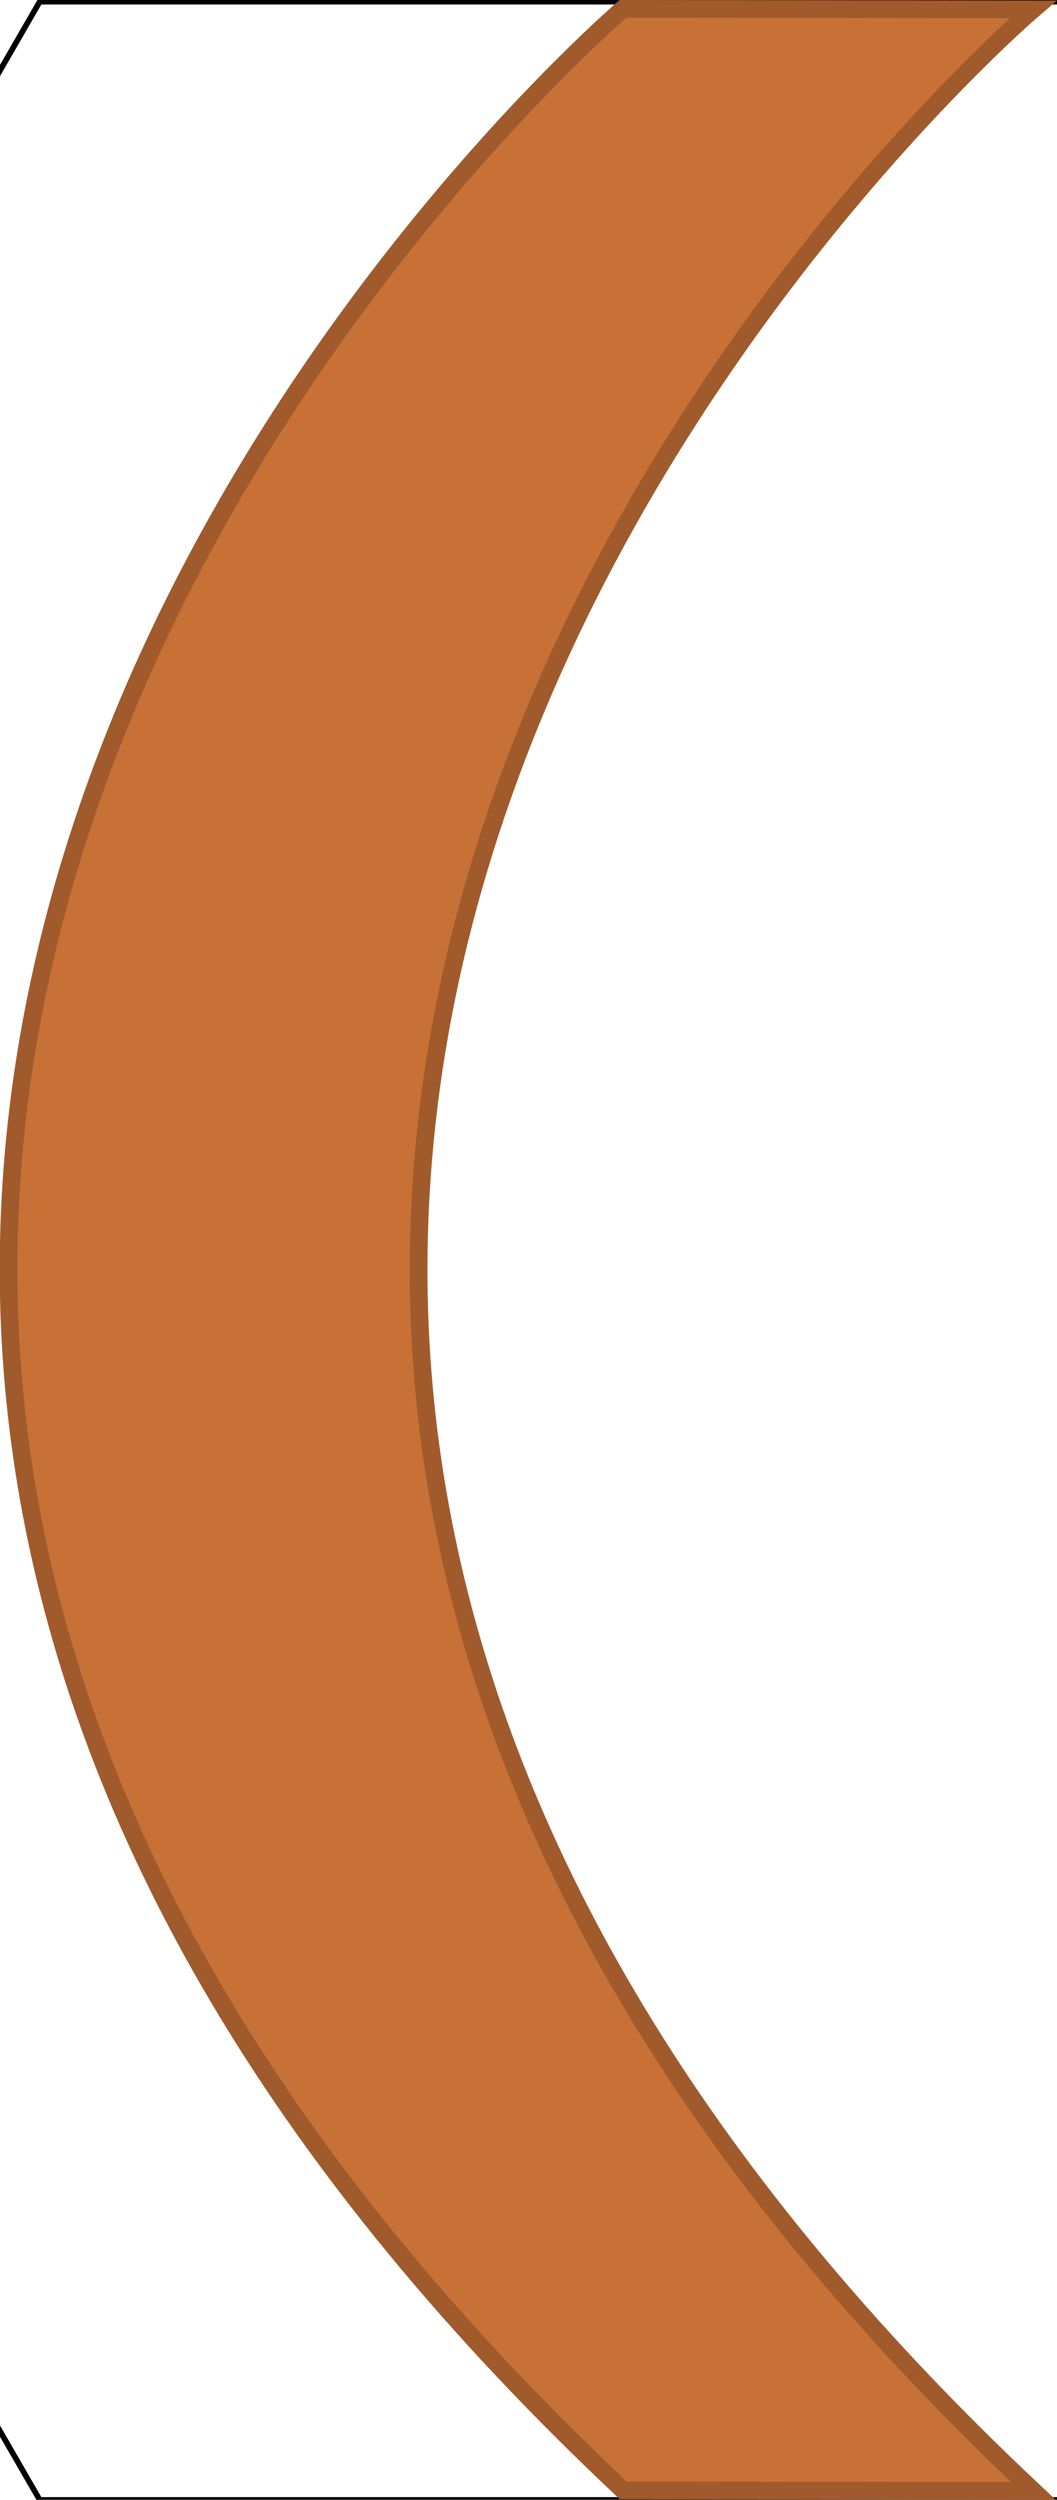 <?xml version="1.0" encoding="UTF-8" standalone="no"?>
<svg
   xmlns:dc="http://purl.org/dc/elements/1.1/"
   xmlns:cc="http://creativecommons.org/ns#"
   xmlns:rdf="http://www.w3.org/1999/02/22-rdf-syntax-ns#"
   xmlns:svg="http://www.w3.org/2000/svg"
   xmlns="http://www.w3.org/2000/svg"
   xmlns:sodipodi="http://sodipodi.sourceforge.net/DTD/sodipodi-0.dtd"
   xmlns:inkscape="http://www.inkscape.org/namespaces/inkscape"
   sodipodi:docname="road_curve_7.svg"
   inkscape:version="1.0 (4035a4fb49, 2020-05-01)"
   id="svg8"
   version="1.1"
   viewBox="0 0 182.88 432.292"
   height="432.292mm"
   width="182.88mm">
  <defs
     id="defs2" />
  <sodipodi:namedview
     inkscape:window-maximized="1"
     inkscape:window-y="-4"
     inkscape:window-x="1912"
     inkscape:window-height="1017"
     inkscape:window-width="1920"
     inkscape:pagecheckerboard="false"
     fit-margin-bottom="0"
     fit-margin-right="0"
     fit-margin-left="0"
     fit-margin-top="0"
     showborder="false"
     showgrid="false"
     inkscape:document-rotation="0"
     inkscape:current-layer="layer2"
     inkscape:document-units="mm"
     inkscape:cy="889.60458"
     inkscape:cx="177.51473"
     inkscape:zoom="0.35"
     inkscape:pageshadow="2"
     inkscape:pageopacity="0.0"
     borderopacity="1.0"
     bordercolor="#666666"
     pagecolor="#ffffff"
     id="base" />
  <g
     sodipodi:insensitive="true"
     style="display:inline"
     transform="translate(66.515,100.82)"
     id="layer1"
     inkscape:groupmode="layer"
     inkscape:label="Hex">
    <path
       d="M 314.512,115.485 189.794,331.502 H -59.641 l -124.718,-216.017 124.718,-216.017 249.435,0 z"
       inkscape:randomized="0"
       inkscape:rounded="0"
       inkscape:flatsided="true"
       sodipodi:arg2="0.52359878"
       sodipodi:arg1="0"
       sodipodi:r2="216.01743"
       sodipodi:r1="249.43542"
       sodipodi:cy="115.48489"
       sodipodi:cx="65.076355"
       sodipodi:sides="6"
       id="path833"
       style="fill:none;stroke:#000000;stroke-width:0.978"
       sodipodi:type="star" />
  </g>
  <g
     transform="translate(-118.409,-0.201)"
     style="display:inline"
     inkscape:label="Road"
     id="layer2"
     inkscape:groupmode="layer">
    <path
       inkscape:export-ydpi="96"
       inkscape:export-xdpi="96"
       d="M 297.189,430.956 C 57.924,206.151 297.143,1.828 297.143,1.828 l -70.944,-0.094 c 0,0 -239.218,204.323 0.047,429.128 z"
       style="display:inline;fill:#c87137;stroke:#a05a2c;stroke-width:3.064;stroke-miterlimit:4;stroke-dasharray:none"
       id="rect885" />
  </g>
</svg>

